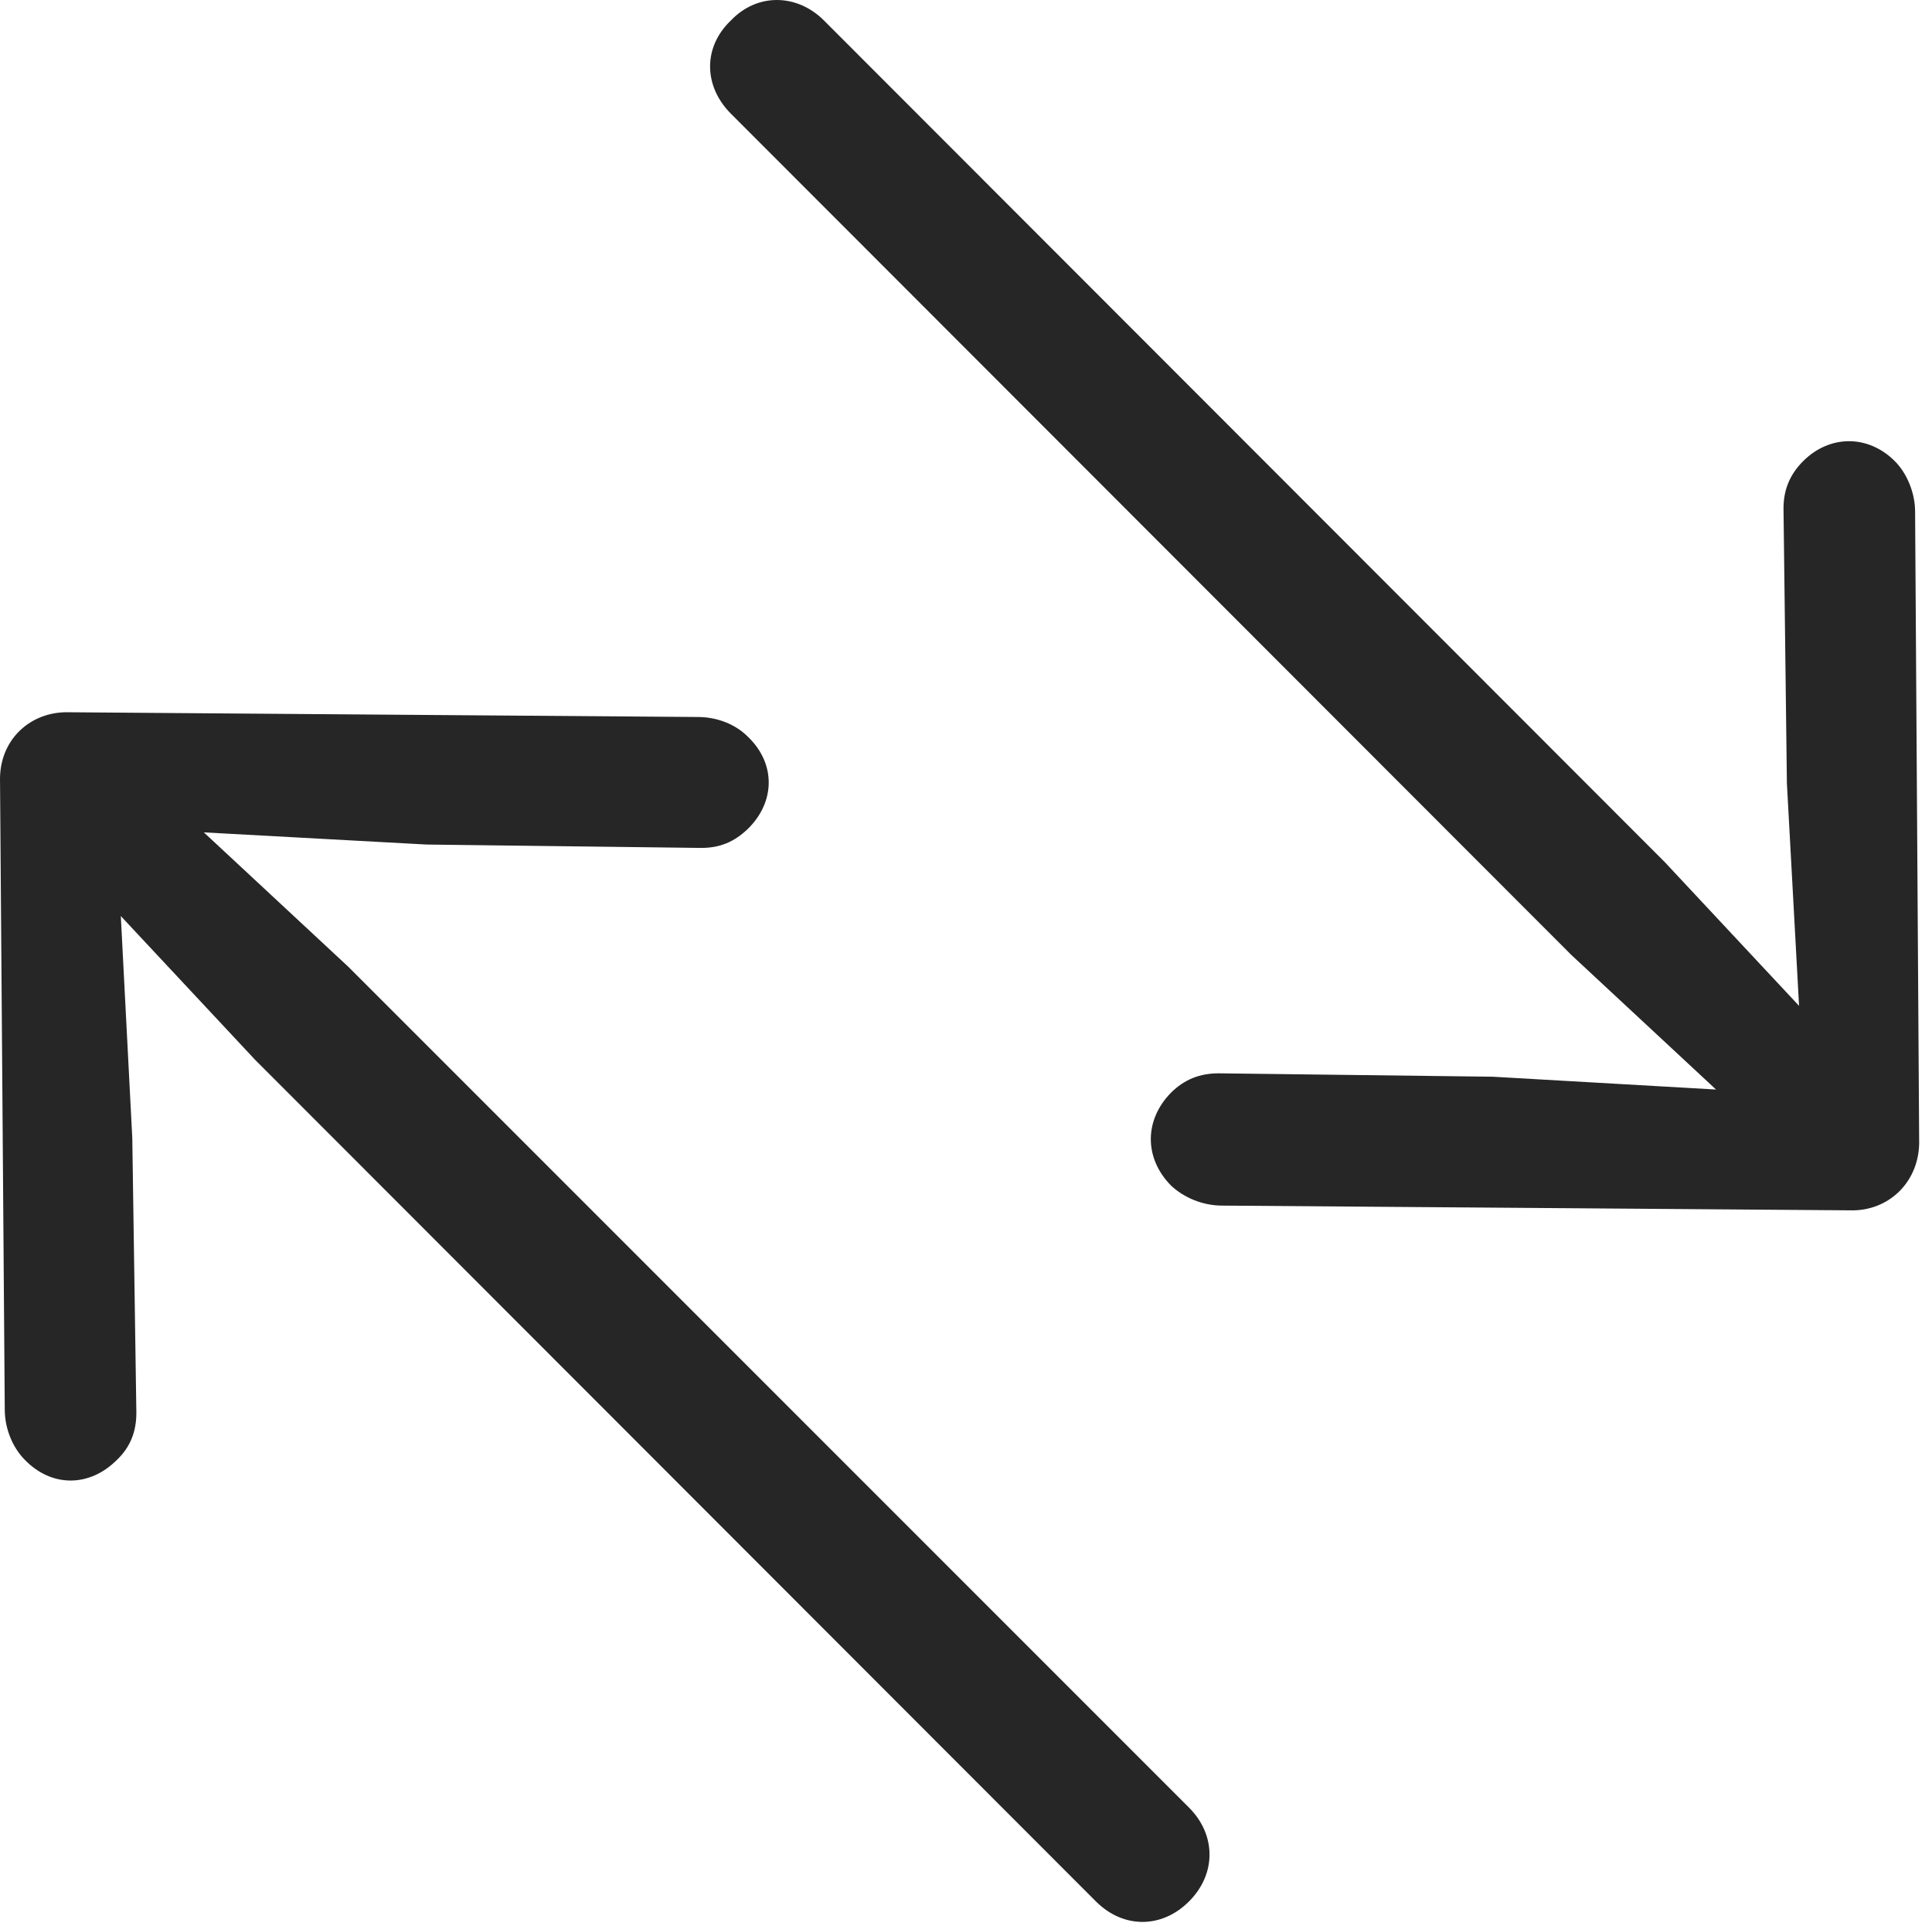 <?xml version="1.0" encoding="UTF-8"?>
<!--Generator: Apple Native CoreSVG 326-->
<!DOCTYPE svg
PUBLIC "-//W3C//DTD SVG 1.1//EN"
       "http://www.w3.org/Graphics/SVG/1.1/DTD/svg11.dtd">
<svg version="1.1" xmlns="http://www.w3.org/2000/svg" xmlns:xlink="http://www.w3.org/1999/xlink" viewBox="0 0 55.92 55.659">
 <g>
  <rect height="55.659" opacity="0" width="55.92" x="0" y="0"/>
  <path d="M55.548 32.976L55.431 14.812C55.431 14.265 55.197 13.699 54.845 13.347C54.064 12.566 52.95 12.585 52.189 13.347C51.798 13.738 51.622 14.187 51.622 14.714L51.72 22.664L52.072 29.109L48.185 24.949L23.849 0.593C23.068-0.188 21.915-0.207 21.154 0.593C20.333 1.375 20.372 2.507 21.154 3.289L45.489 27.644L49.669 31.531L43.204 31.16L35.275 31.062C34.728 31.062 34.279 31.238 33.888 31.628C33.126 32.41 33.107 33.503 33.888 34.304C34.259 34.656 34.806 34.89 35.372 34.89L53.536 35.027C54.689 35.066 55.587 34.167 55.548 32.976Z" fill="black" fill-opacity="0.85"/>
  <path d="M0.001 22.625L0.138 40.789C0.138 41.355 0.372 41.902 0.724 42.253C1.505 43.054 2.599 43.035 3.38 42.253C3.771 41.882 3.947 41.433 3.947 40.886L3.829 32.937L3.497 26.511L7.384 30.671L31.72 55.027C32.501 55.808 33.614 55.828 34.415 55.027C35.216 54.226 35.197 53.093 34.415 52.312L10.079 27.976L5.9 24.089L12.345 24.441L20.294 24.539C20.841 24.539 21.251 24.363 21.642 23.992C22.443 23.21 22.462 22.097 21.642 21.316C21.29 20.964 20.763 20.75 20.197 20.75L2.013 20.613C0.88 20.574-0.038 21.414 0.001 22.625Z" fill="black" fill-opacity="0.85"/>
 </g>
</svg>
